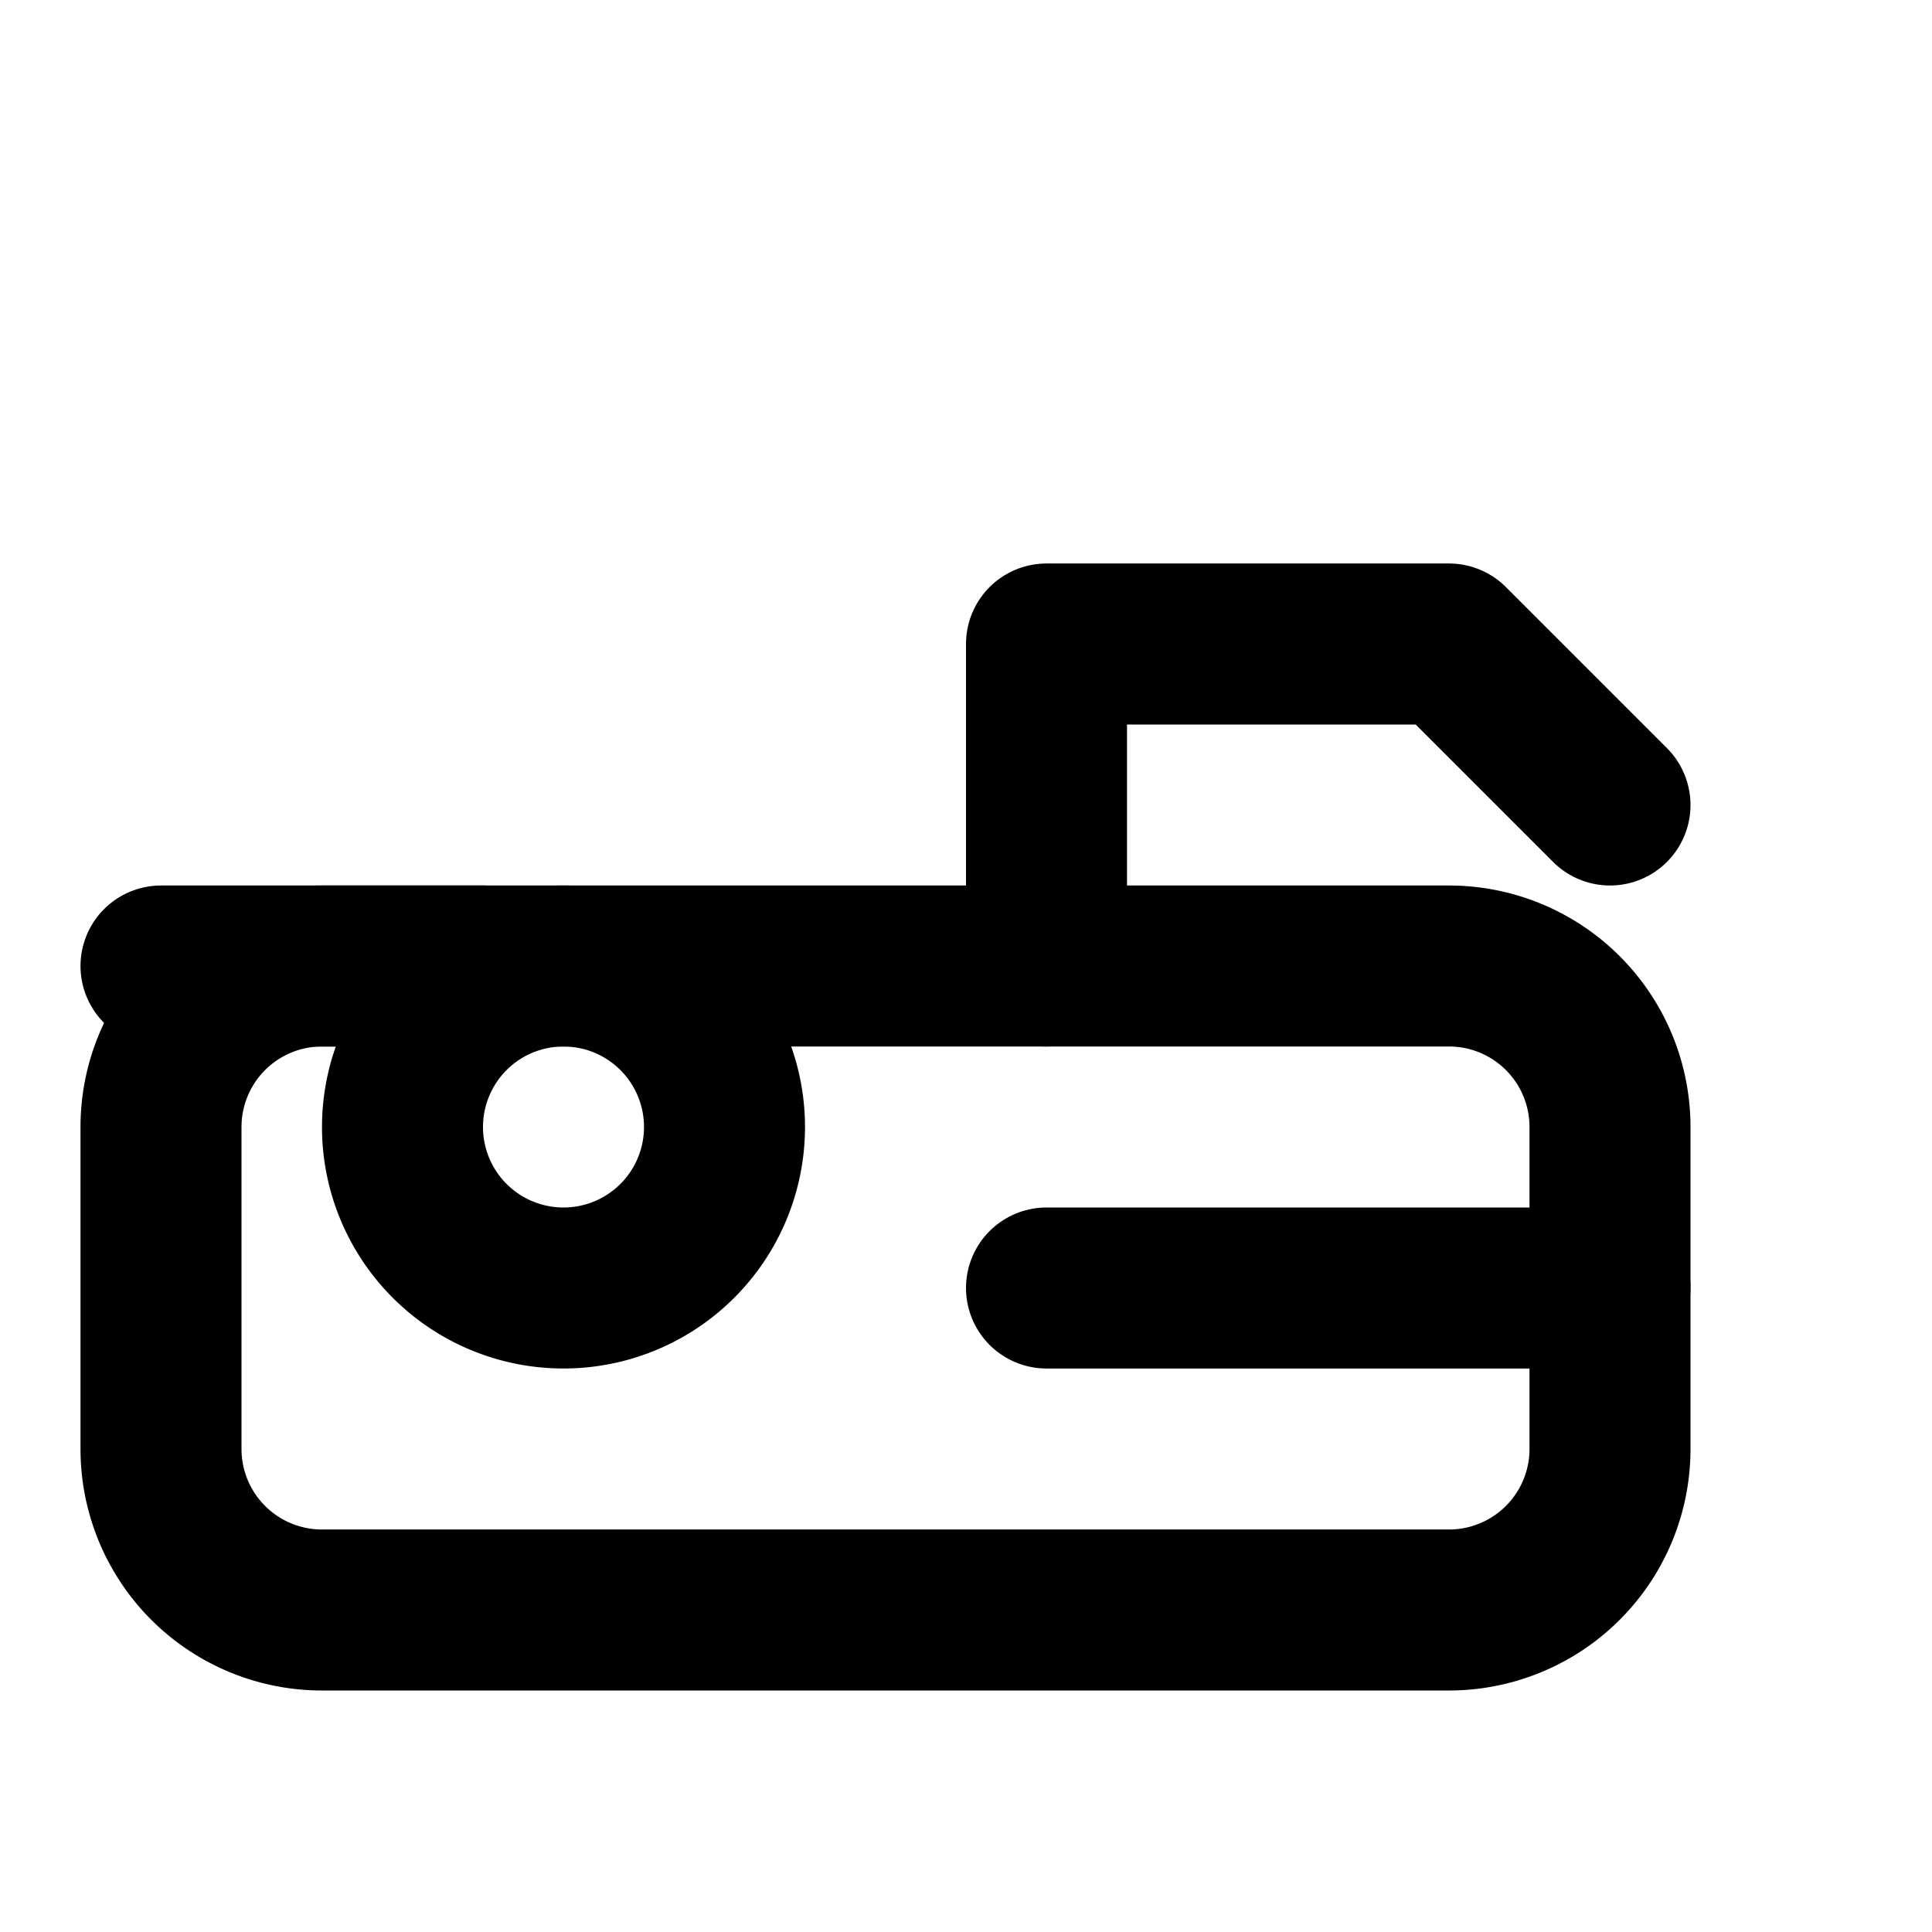 <svg xmlns="http://www.w3.org/2000/svg" viewBox="0 0 24 24" fill="none" stroke="currentColor" stroke-width="2" stroke-linecap="round" stroke-linejoin="round">
  <path d="M18 12H4a2 2 0 0 0-2 2v4a2 2 0 0 0 2 2h14a2 2 0 0 0 2-2v-4a2 2 0 0 0-2-2z"></path>
  <path d="M7 16a2 2 0 1 1 0-4 2 2 0 0 1 0 4z"></path>
  <path d="M13 12V8h5l2 2"></path>
  <path d="M13 16h7"></path>
  <path d="M2 12h4"></path>
</svg>
